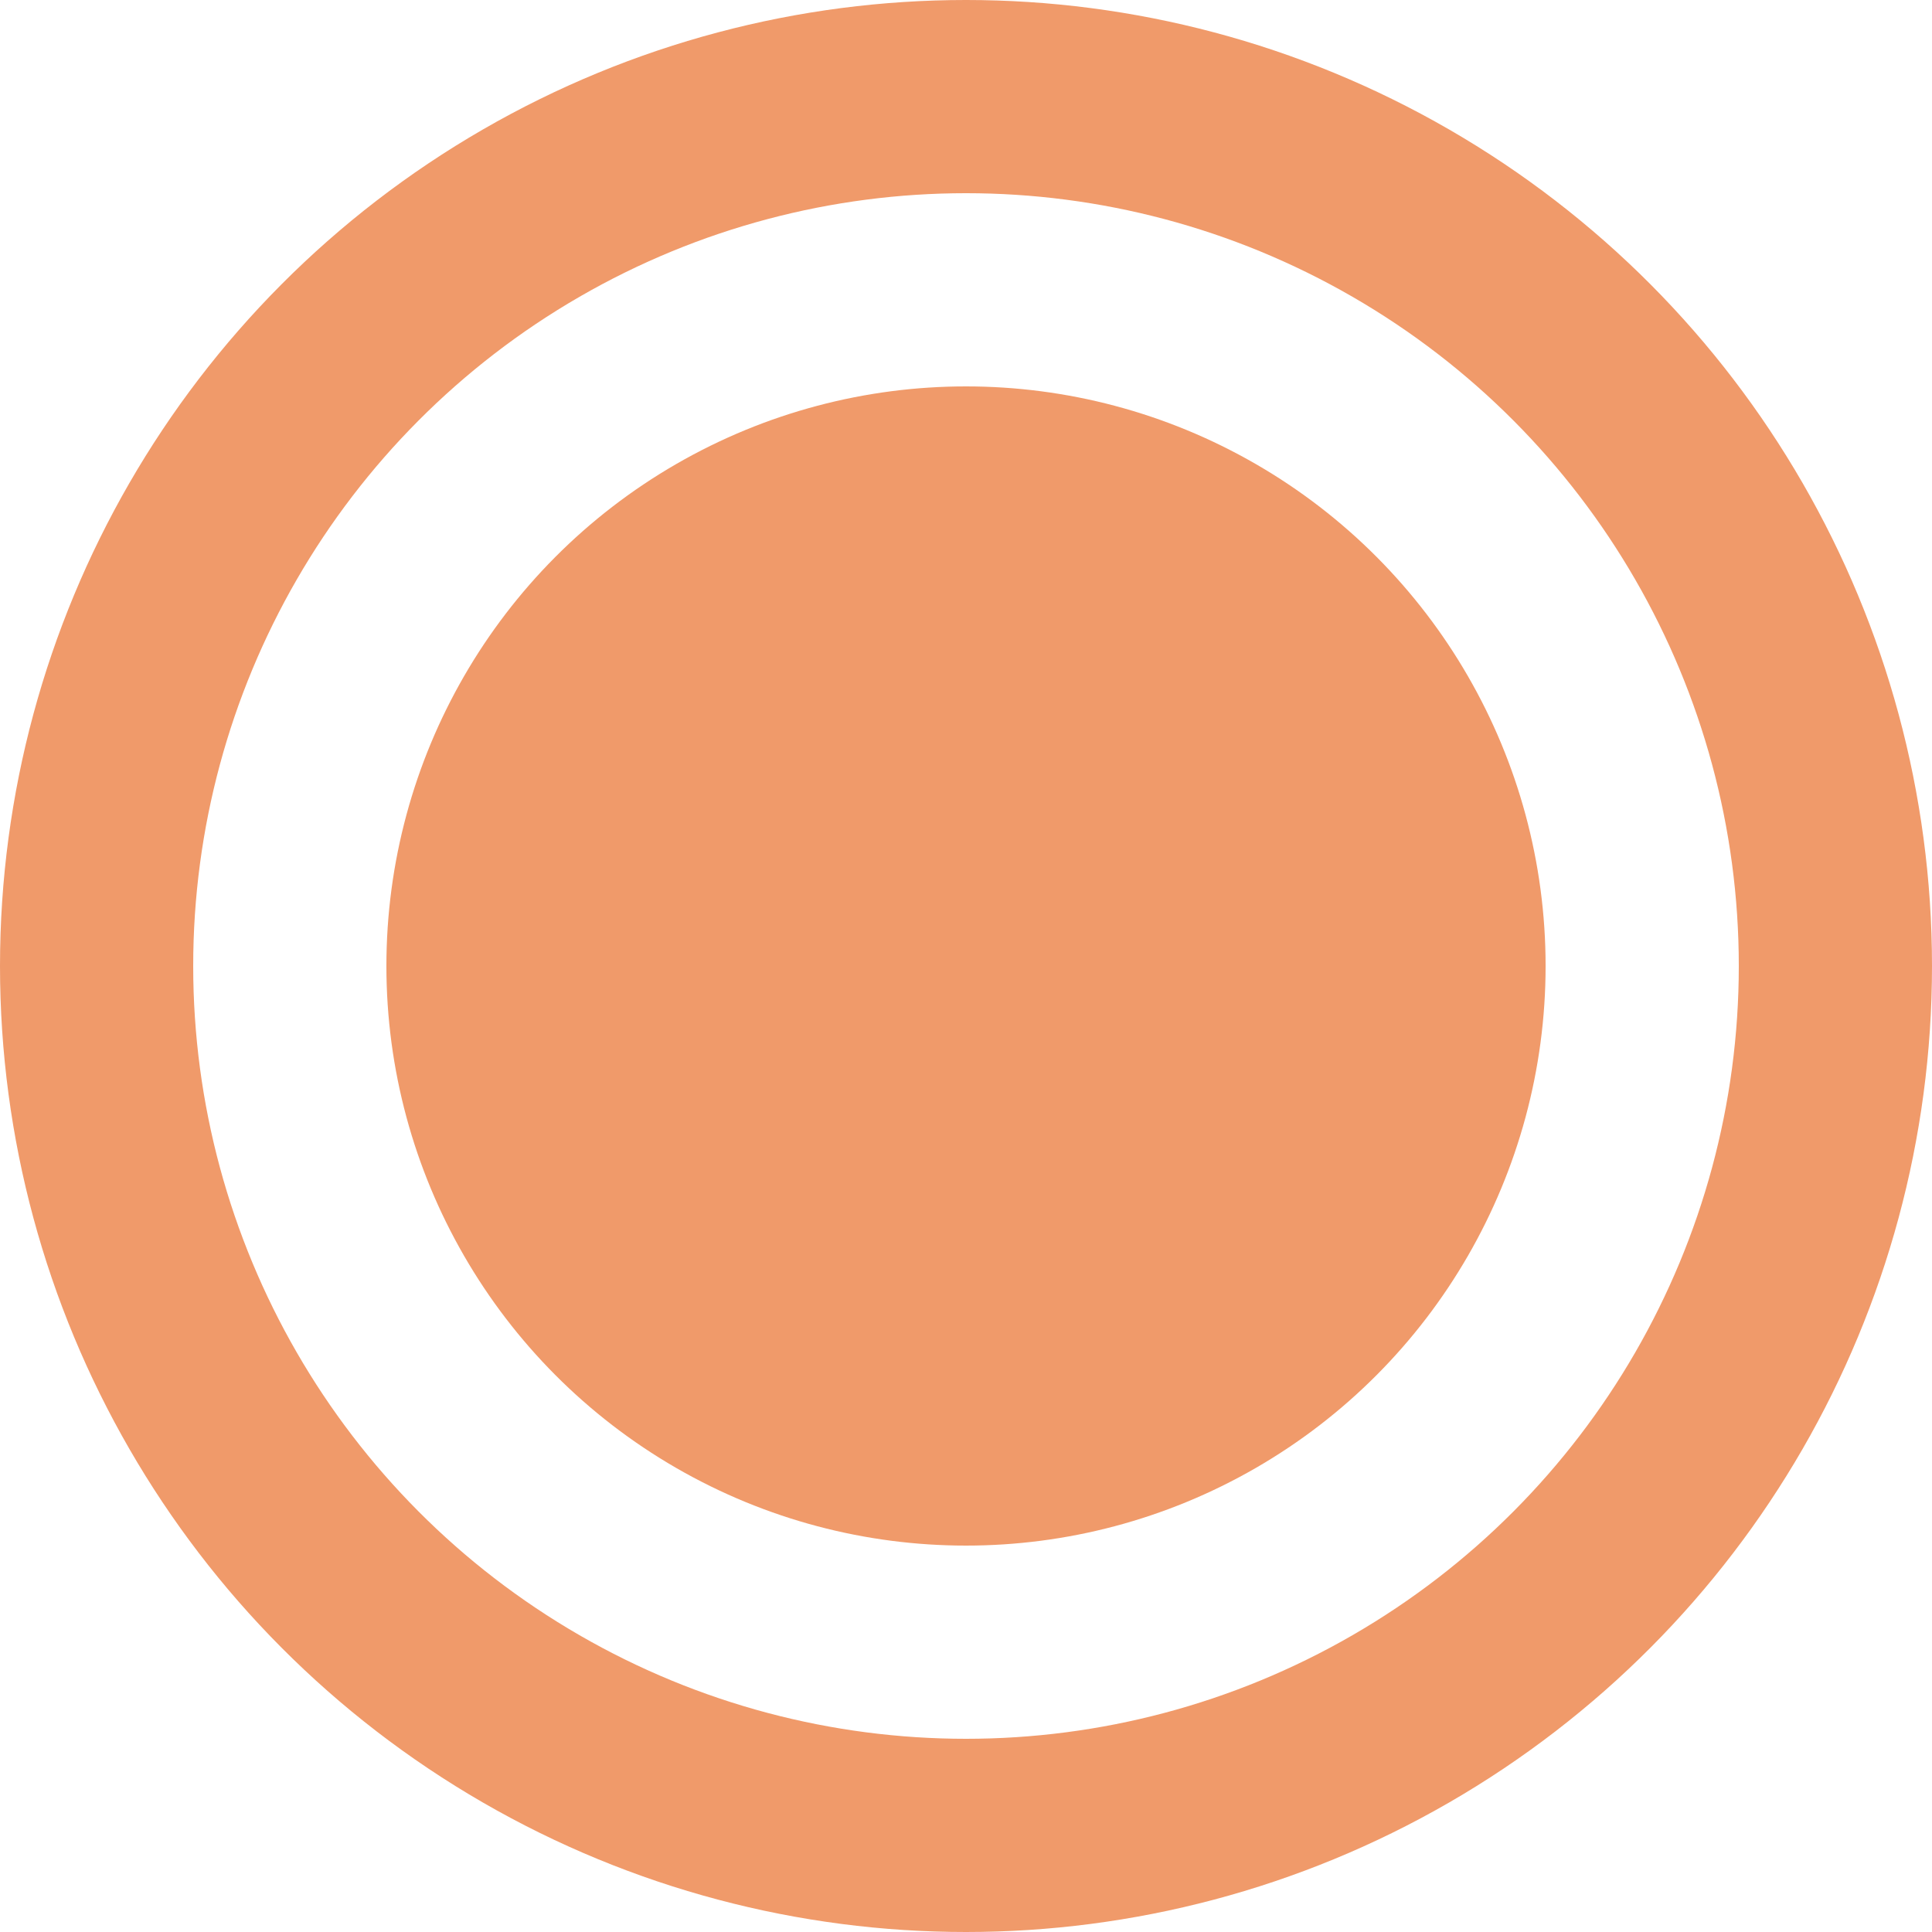 <svg width="20" height="20" viewBox="0 0 20 20" fill="none" xmlns="http://www.w3.org/2000/svg">
<circle cx="10" cy="10" r="9" stroke="#F09A6A" stroke-width="2"/>
<circle cx="10" cy="10" r="6" fill="#F09A6A"/>
</svg>
